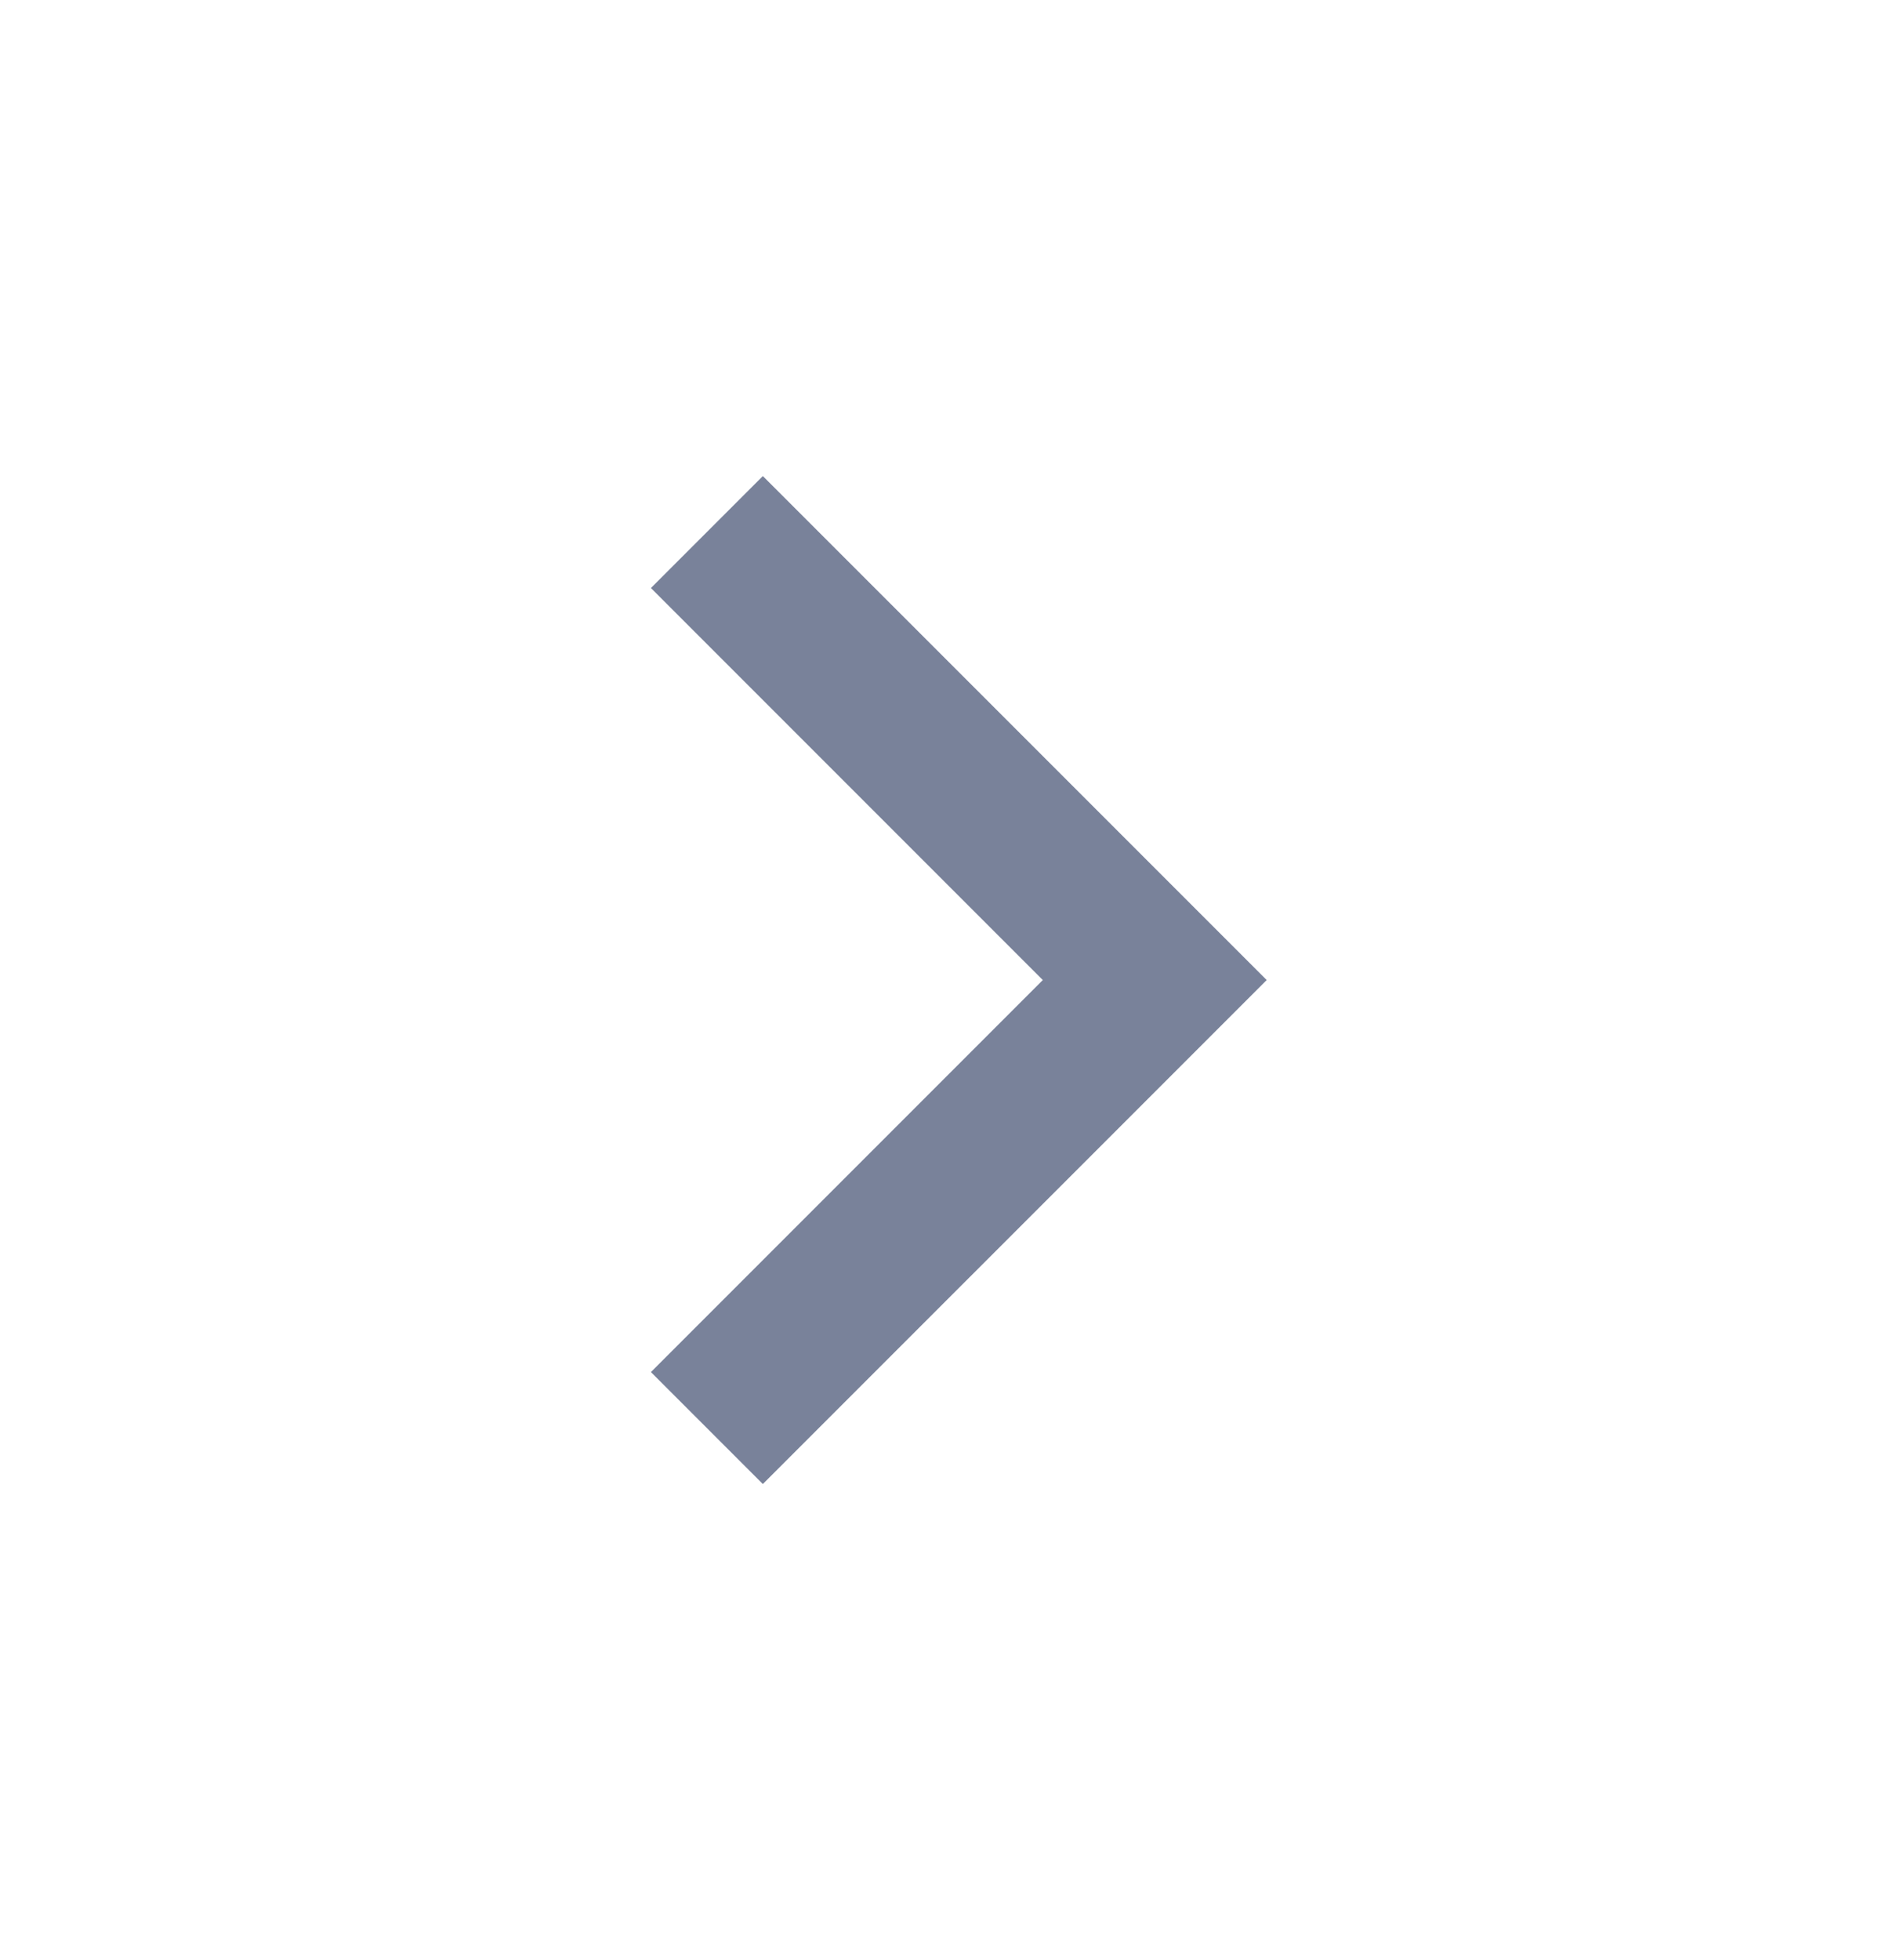 <svg width="32" height="33" viewBox="0 0 32 33" fill="none" xmlns="http://www.w3.org/2000/svg">
<path d="M17.563 16.5L10.963 9.9L12.848 8.015L21.334 16.5L12.848 24.985L10.963 23.1L17.563 16.5Z" fill="#79829A"/>
</svg>
